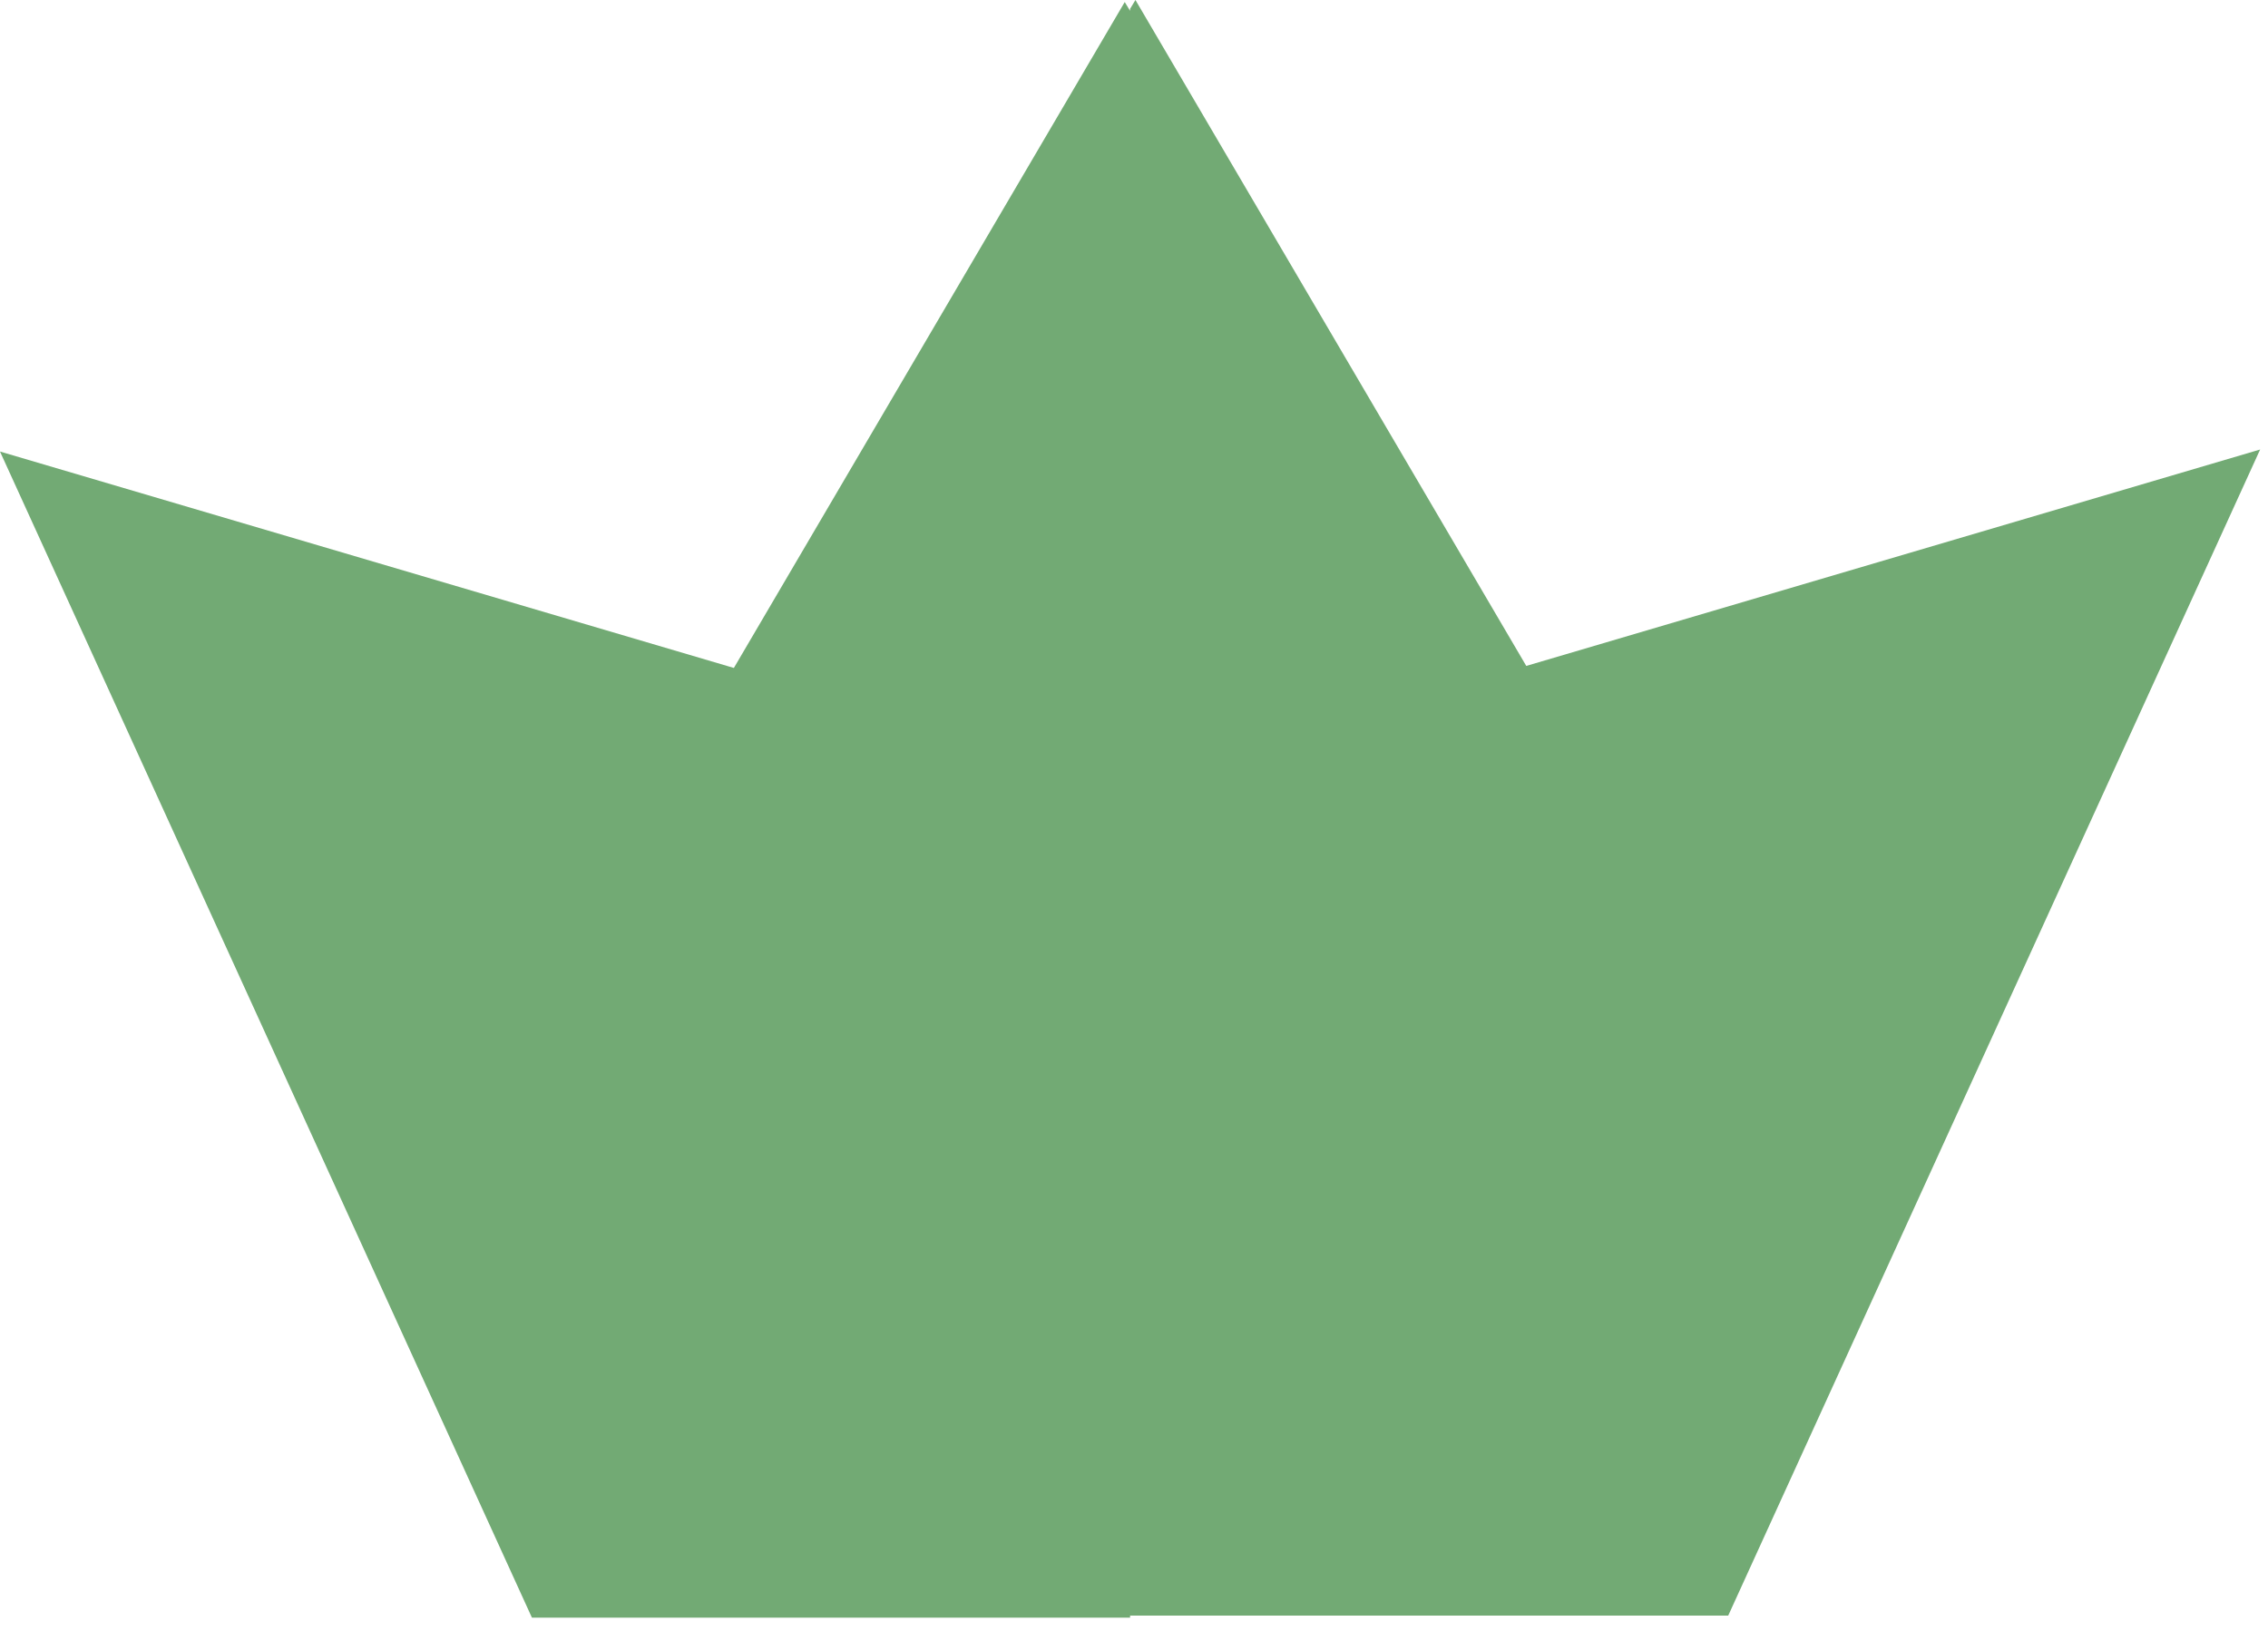 <?xml version="1.0" encoding="UTF-8"?>
<svg width="47px" height="34px" viewBox="0 0 47 34" version="1.1" xmlns="http://www.w3.org/2000/svg" xmlns:xlink="http://www.w3.org/1999/xlink">
    <!-- Generator: Sketch 41.2 (35397) - http://www.bohemiancoding.com/sketch -->
    <title>grass</title>
    <desc>Created with Sketch.</desc>
    <defs></defs>
    <g id="Page-1" stroke="none" stroke-width="1" fill="none" fill-rule="evenodd">
        <g id="Desktop-HD" transform="translate(-511, -118)" fill="#72AA74">
            <path d="M534.419,118.225 L534.308,118.042 L526.208,131.843 L511,127.358 L522.023,151.525 L534.419,151.525 L534.419,118.225 L534.419,118.225 Z M534.419,118.183 L534.53,118 L542.629,131.801 L557.837,127.316 L546.814,151.483 L534.419,151.483 L534.419,118.183 L534.419,118.183 Z" id="grass"></path>
        </g>
    </g>
</svg>